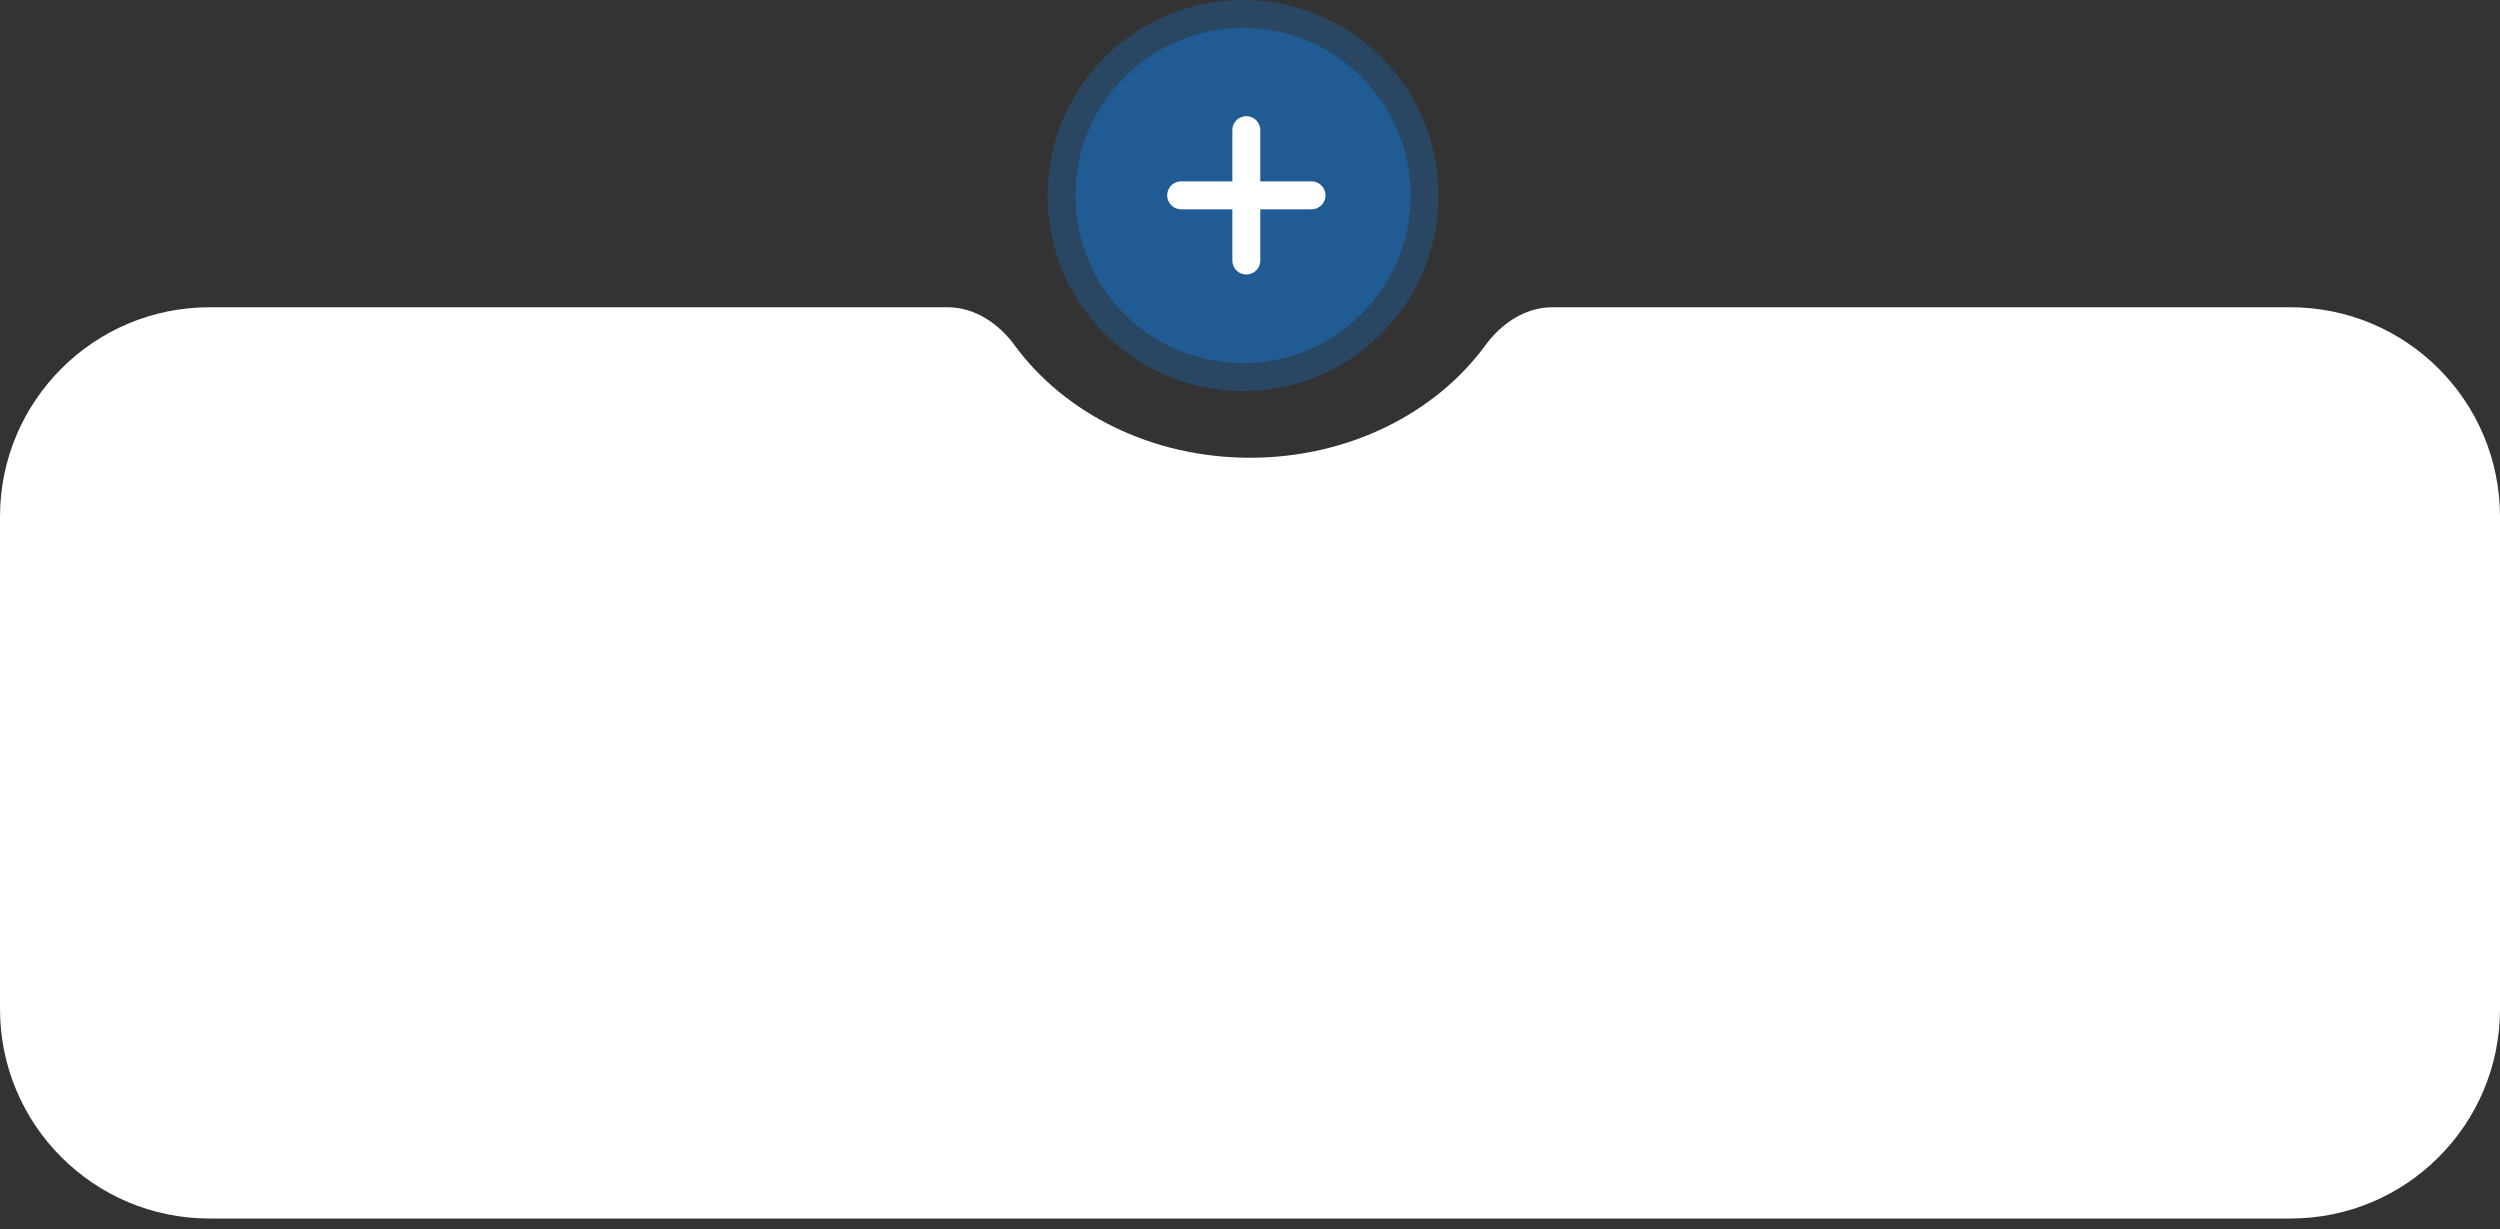 <svg width="179" height="88" viewBox="0 0 179 88" fill="none" xmlns="http://www.w3.org/2000/svg">
<rect x="0" y="0" width="179" height="88" fill="#333333" stroke="none"/>
<path d="M164 22C172.284 22 179 28.716 179 37V72.246C179 80.53 172.284 87.246 164 87.246H15C6.716 87.246 0 80.53 0 72.246V37C7.98335e-07 28.716 6.716 22 15 22H67.854C69.789 22 71.501 23.157 72.643 24.718C76.186 29.561 82.411 32.775 89.501 32.775C96.591 32.775 102.816 29.561 106.358 24.718C107.5 23.157 109.212 22 111.147 22H164Z" fill="white"/>
<circle opacity="0.5" cx="89" cy="14" r="14" fill="#215B94"/>
<circle cx="89" cy="14" r="12" fill="#215B94"/>
<g clip-path="url(#clip0_2892_24546)">
<mask id="mask0_2892_24546" style="mask-type:luminance" maskUnits="userSpaceOnUse" x="81" y="5" width="17" height="17">
<path d="M97.238 5.986H81.238V21.986H97.238V5.986Z" fill="white"/>
</mask>
<g mask="url(#mask0_2892_24546)">
<path d="M89.236 9.319V18.653" stroke="white" stroke-width="2" stroke-linecap="round" stroke-linejoin="round"/>
<path d="M84.57 13.986H93.904" stroke="white" stroke-width="2" stroke-linecap="round" stroke-linejoin="round"/>
</g>
</g>
<defs>
<clipPath id="clip0_2892_24546">
<rect width="16.523" height="14.366" fill="white" transform="translate(81.238 5.986)"/>
</clipPath>
</defs>
</svg>
